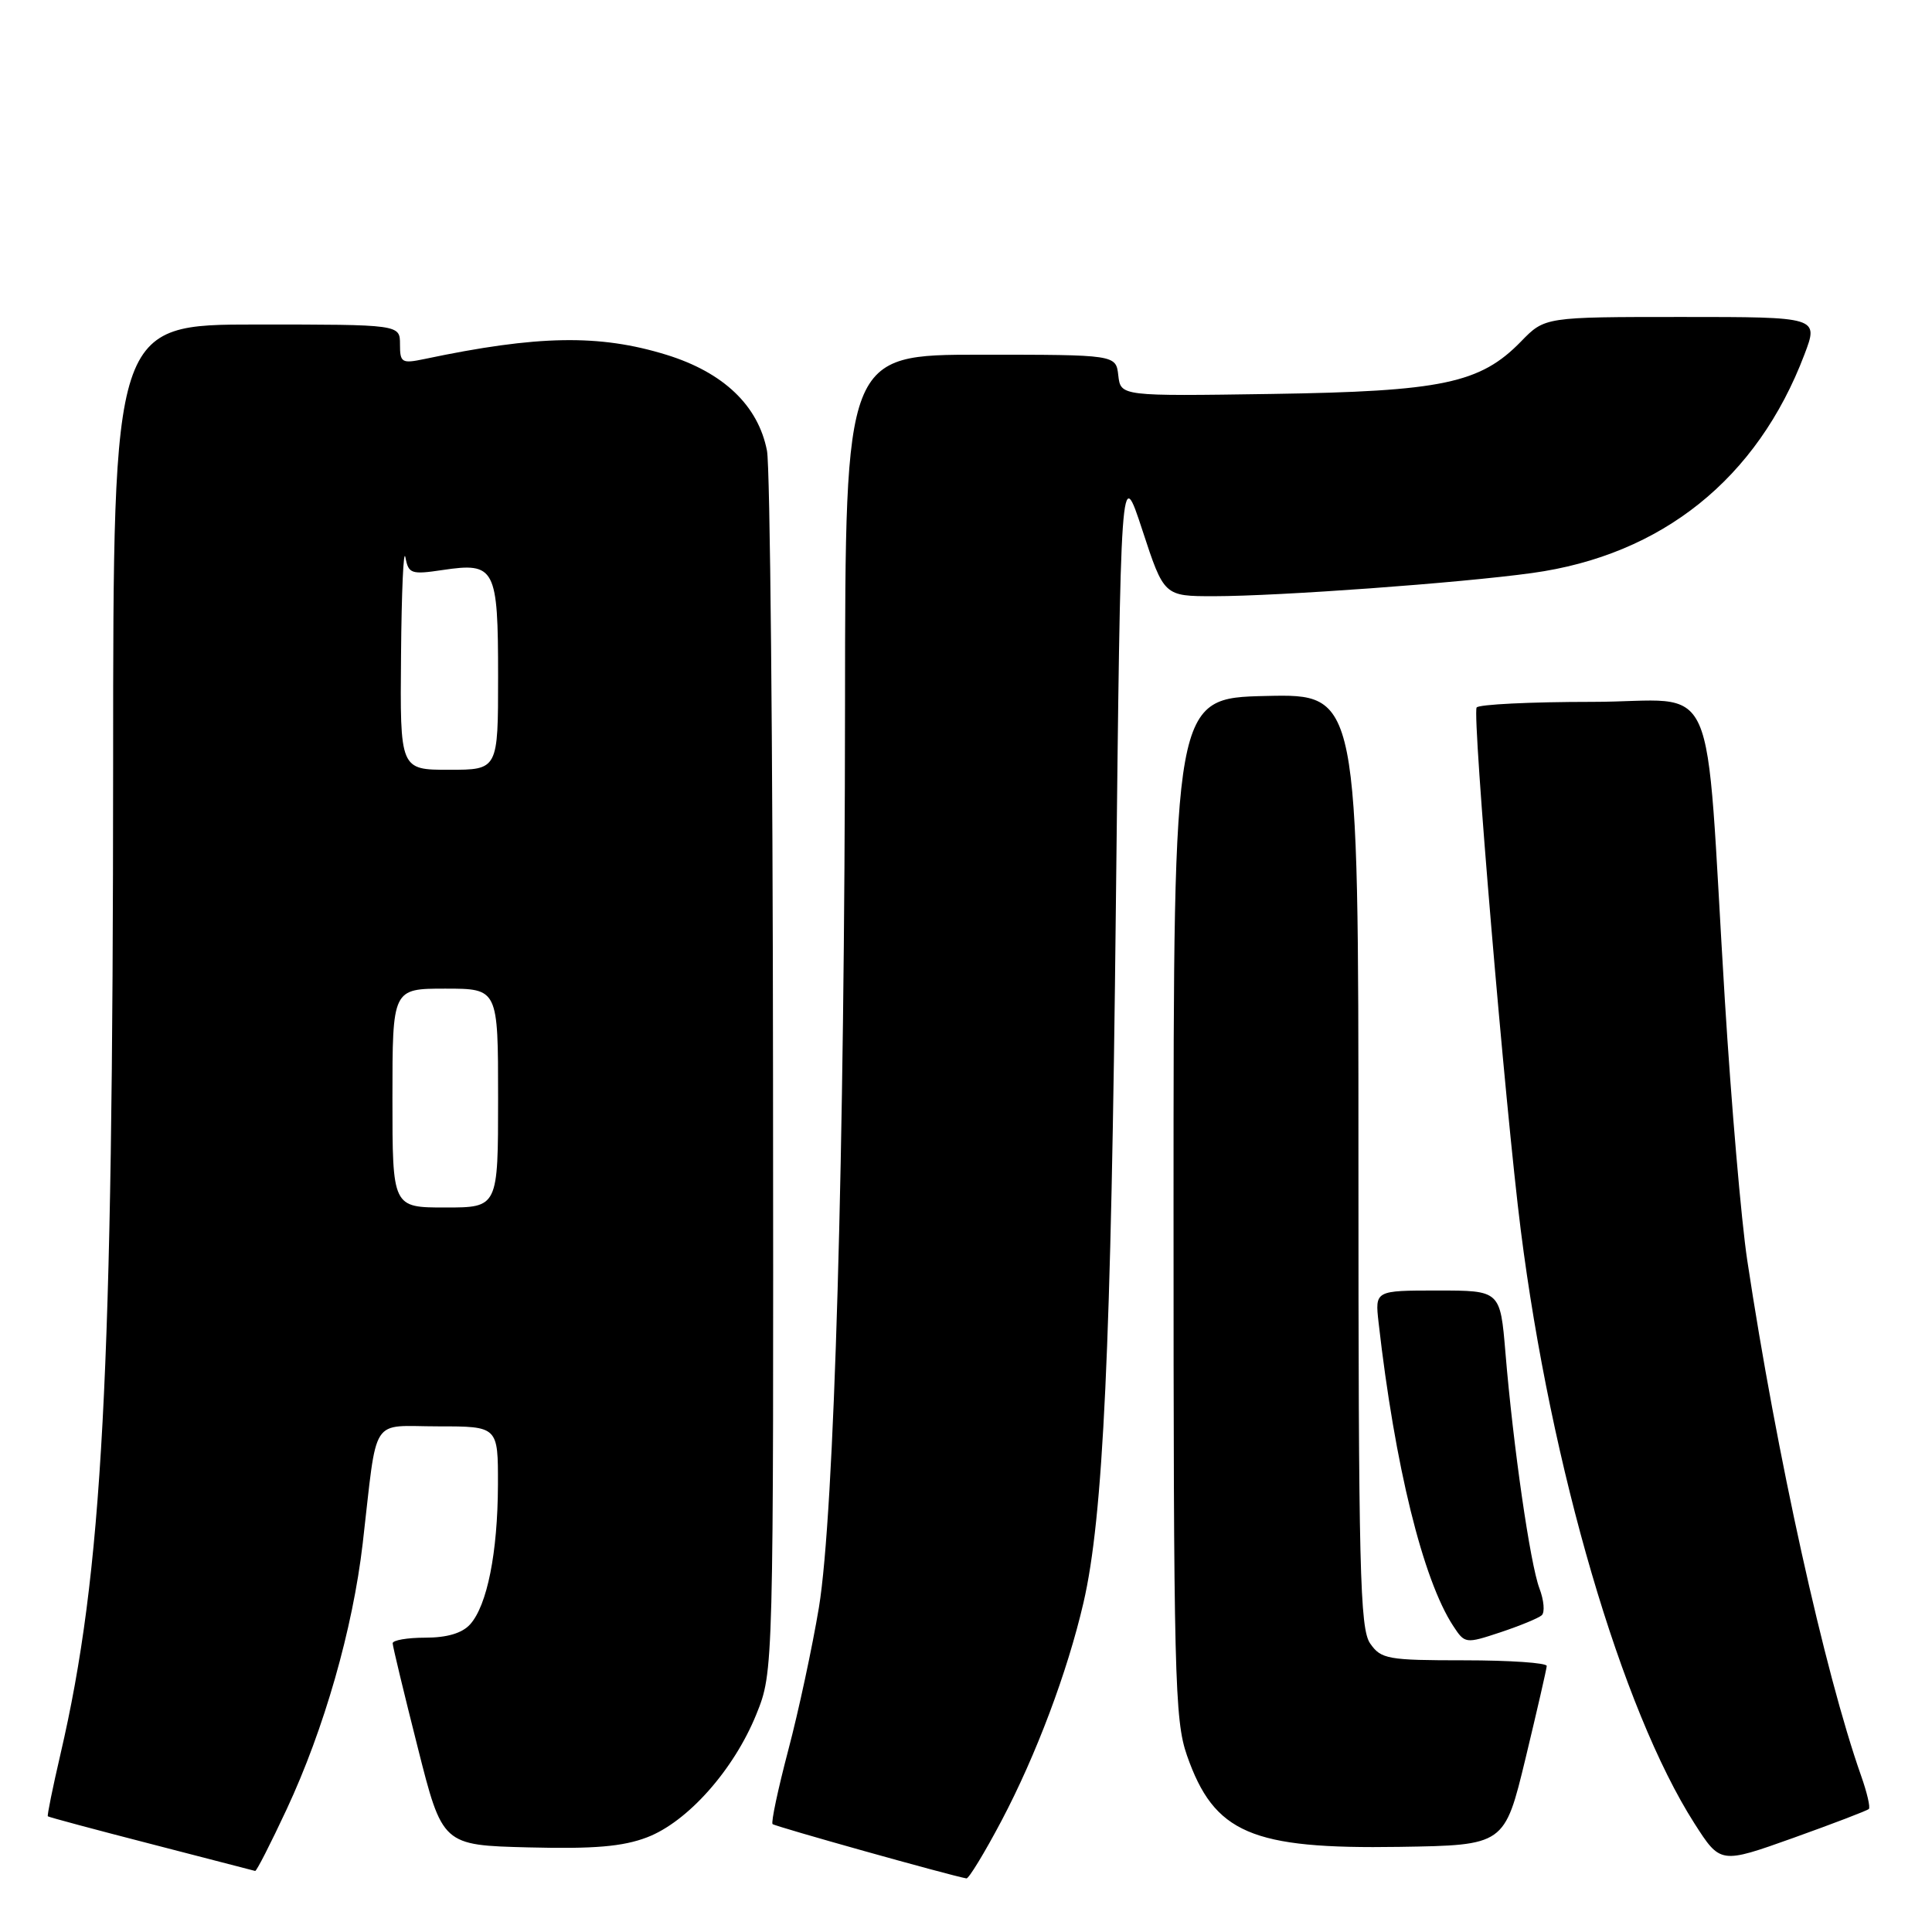 <?xml version="1.0" encoding="UTF-8" standalone="no"?>
<!DOCTYPE svg PUBLIC "-//W3C//DTD SVG 1.1//EN" "http://www.w3.org/Graphics/SVG/1.1/DTD/svg11.dtd" >
<svg xmlns="http://www.w3.org/2000/svg" xmlns:xlink="http://www.w3.org/1999/xlink" version="1.1" viewBox="0 0 256 256">
 <g >
 <path fill="currentColor"
d=" M 132.71 241.25 C 137.29 232.57 141.44 221.54 143.56 212.39 C 146.19 201.07 147.23 178.80 147.86 120.00 C 148.50 61.50 148.50 61.50 151.37 70.25 C 154.24 79.00 154.24 79.00 160.87 79.00 C 169.51 78.99 193.45 77.25 203.00 75.93 C 220.22 73.56 232.85 63.43 239.09 46.99 C 240.99 42.00 240.99 42.00 222.85 42.00 C 204.70 42.00 204.70 42.00 201.54 45.25 C 196.14 50.80 191.07 51.86 168.50 52.20 C 148.50 52.50 148.50 52.50 148.18 49.75 C 147.87 47.00 147.87 47.00 129.93 47.00 C 112.00 47.00 112.00 47.00 111.97 93.25 C 111.93 152.87 110.55 200.62 108.51 213.00 C 107.64 218.22 105.82 226.73 104.45 231.90 C 103.09 237.07 102.15 241.48 102.37 241.70 C 102.68 242.01 125.72 248.47 128.06 248.90 C 128.36 248.95 130.46 245.51 132.71 241.25 Z  M 37.98 239.75 C 42.96 229.08 46.74 215.86 48.06 204.52 C 50.06 187.25 48.93 189.00 58.05 189.00 C 66.00 189.00 66.00 189.00 65.98 196.75 C 65.95 205.75 64.55 212.73 62.29 215.24 C 61.23 216.41 59.23 217.00 56.35 217.00 C 53.96 217.00 52.01 217.34 52.03 217.75 C 52.04 218.16 53.53 224.35 55.34 231.50 C 58.62 244.50 58.62 244.50 70.06 244.79 C 78.72 245.01 82.53 244.68 85.73 243.46 C 91.11 241.41 97.24 234.51 100.22 227.15 C 102.50 221.50 102.50 221.50 102.43 142.50 C 102.40 99.05 102.04 61.80 101.63 59.73 C 100.47 53.74 95.87 49.35 88.30 47.01 C 79.41 44.27 71.25 44.41 56.25 47.57 C 53.23 48.20 53.00 48.06 53.00 45.62 C 53.00 43.00 53.00 43.00 34.00 43.00 C 15.00 43.00 15.00 43.00 14.99 101.25 C 14.97 182.77 13.61 208.34 8.00 232.49 C 6.98 236.88 6.23 240.57 6.34 240.67 C 6.45 240.78 12.60 242.43 20.02 244.34 C 27.43 246.25 33.64 247.86 33.81 247.91 C 33.99 247.96 35.86 244.29 37.98 239.75 Z  M 247.63 239.70 C 247.85 239.49 247.39 237.51 246.61 235.31 C 241.77 221.58 235.42 192.84 231.52 167.00 C 230.73 161.78 229.40 146.25 228.55 132.50 C 225.81 87.91 228.07 93.00 210.97 93.00 C 202.80 93.00 195.91 93.34 195.66 93.75 C 195.06 94.73 199.47 146.95 201.51 163.00 C 205.50 194.48 214.89 226.54 224.52 241.61 C 227.96 246.98 227.96 246.98 237.60 243.54 C 242.90 241.64 247.41 239.92 247.63 239.70 Z  M 202.14 233.00 C 203.66 226.68 204.93 221.16 204.95 220.75 C 204.98 220.34 200.08 220.00 194.06 220.00 C 183.88 220.00 183.00 219.84 181.56 217.78 C 180.19 215.82 180.00 208.07 180.00 153.75 C 180.00 91.94 180.00 91.94 167.75 92.22 C 155.50 92.50 155.50 92.50 155.50 160.00 C 155.50 222.18 155.64 227.90 157.28 232.61 C 160.88 242.91 165.80 245.03 185.43 244.72 C 199.36 244.50 199.36 244.50 202.14 233.00 Z  M 204.29 214.03 C 204.72 213.64 204.58 212.04 203.98 210.46 C 202.76 207.23 200.51 191.68 199.48 179.25 C 198.79 171.00 198.79 171.00 190.49 171.00 C 182.19 171.00 182.19 171.00 182.67 175.25 C 184.82 194.20 188.54 209.31 192.56 215.45 C 194.10 217.80 194.19 217.82 198.81 216.29 C 201.39 215.43 203.85 214.42 204.29 214.03 Z  M 52.00 145.50 C 52.00 131.00 52.00 131.00 59.00 131.00 C 66.00 131.00 66.00 131.00 66.00 145.50 C 66.00 160.00 66.00 160.00 59.00 160.00 C 52.00 160.00 52.00 160.00 52.00 145.50 Z  M 53.14 86.75 C 53.21 78.36 53.47 72.56 53.72 73.85 C 54.13 76.03 54.49 76.15 58.65 75.53 C 65.62 74.49 66.00 75.22 66.00 89.62 C 66.00 102.00 66.00 102.00 59.50 102.00 C 53.00 102.00 53.00 102.00 53.14 86.75 Z "/>
</g>
</svg>
